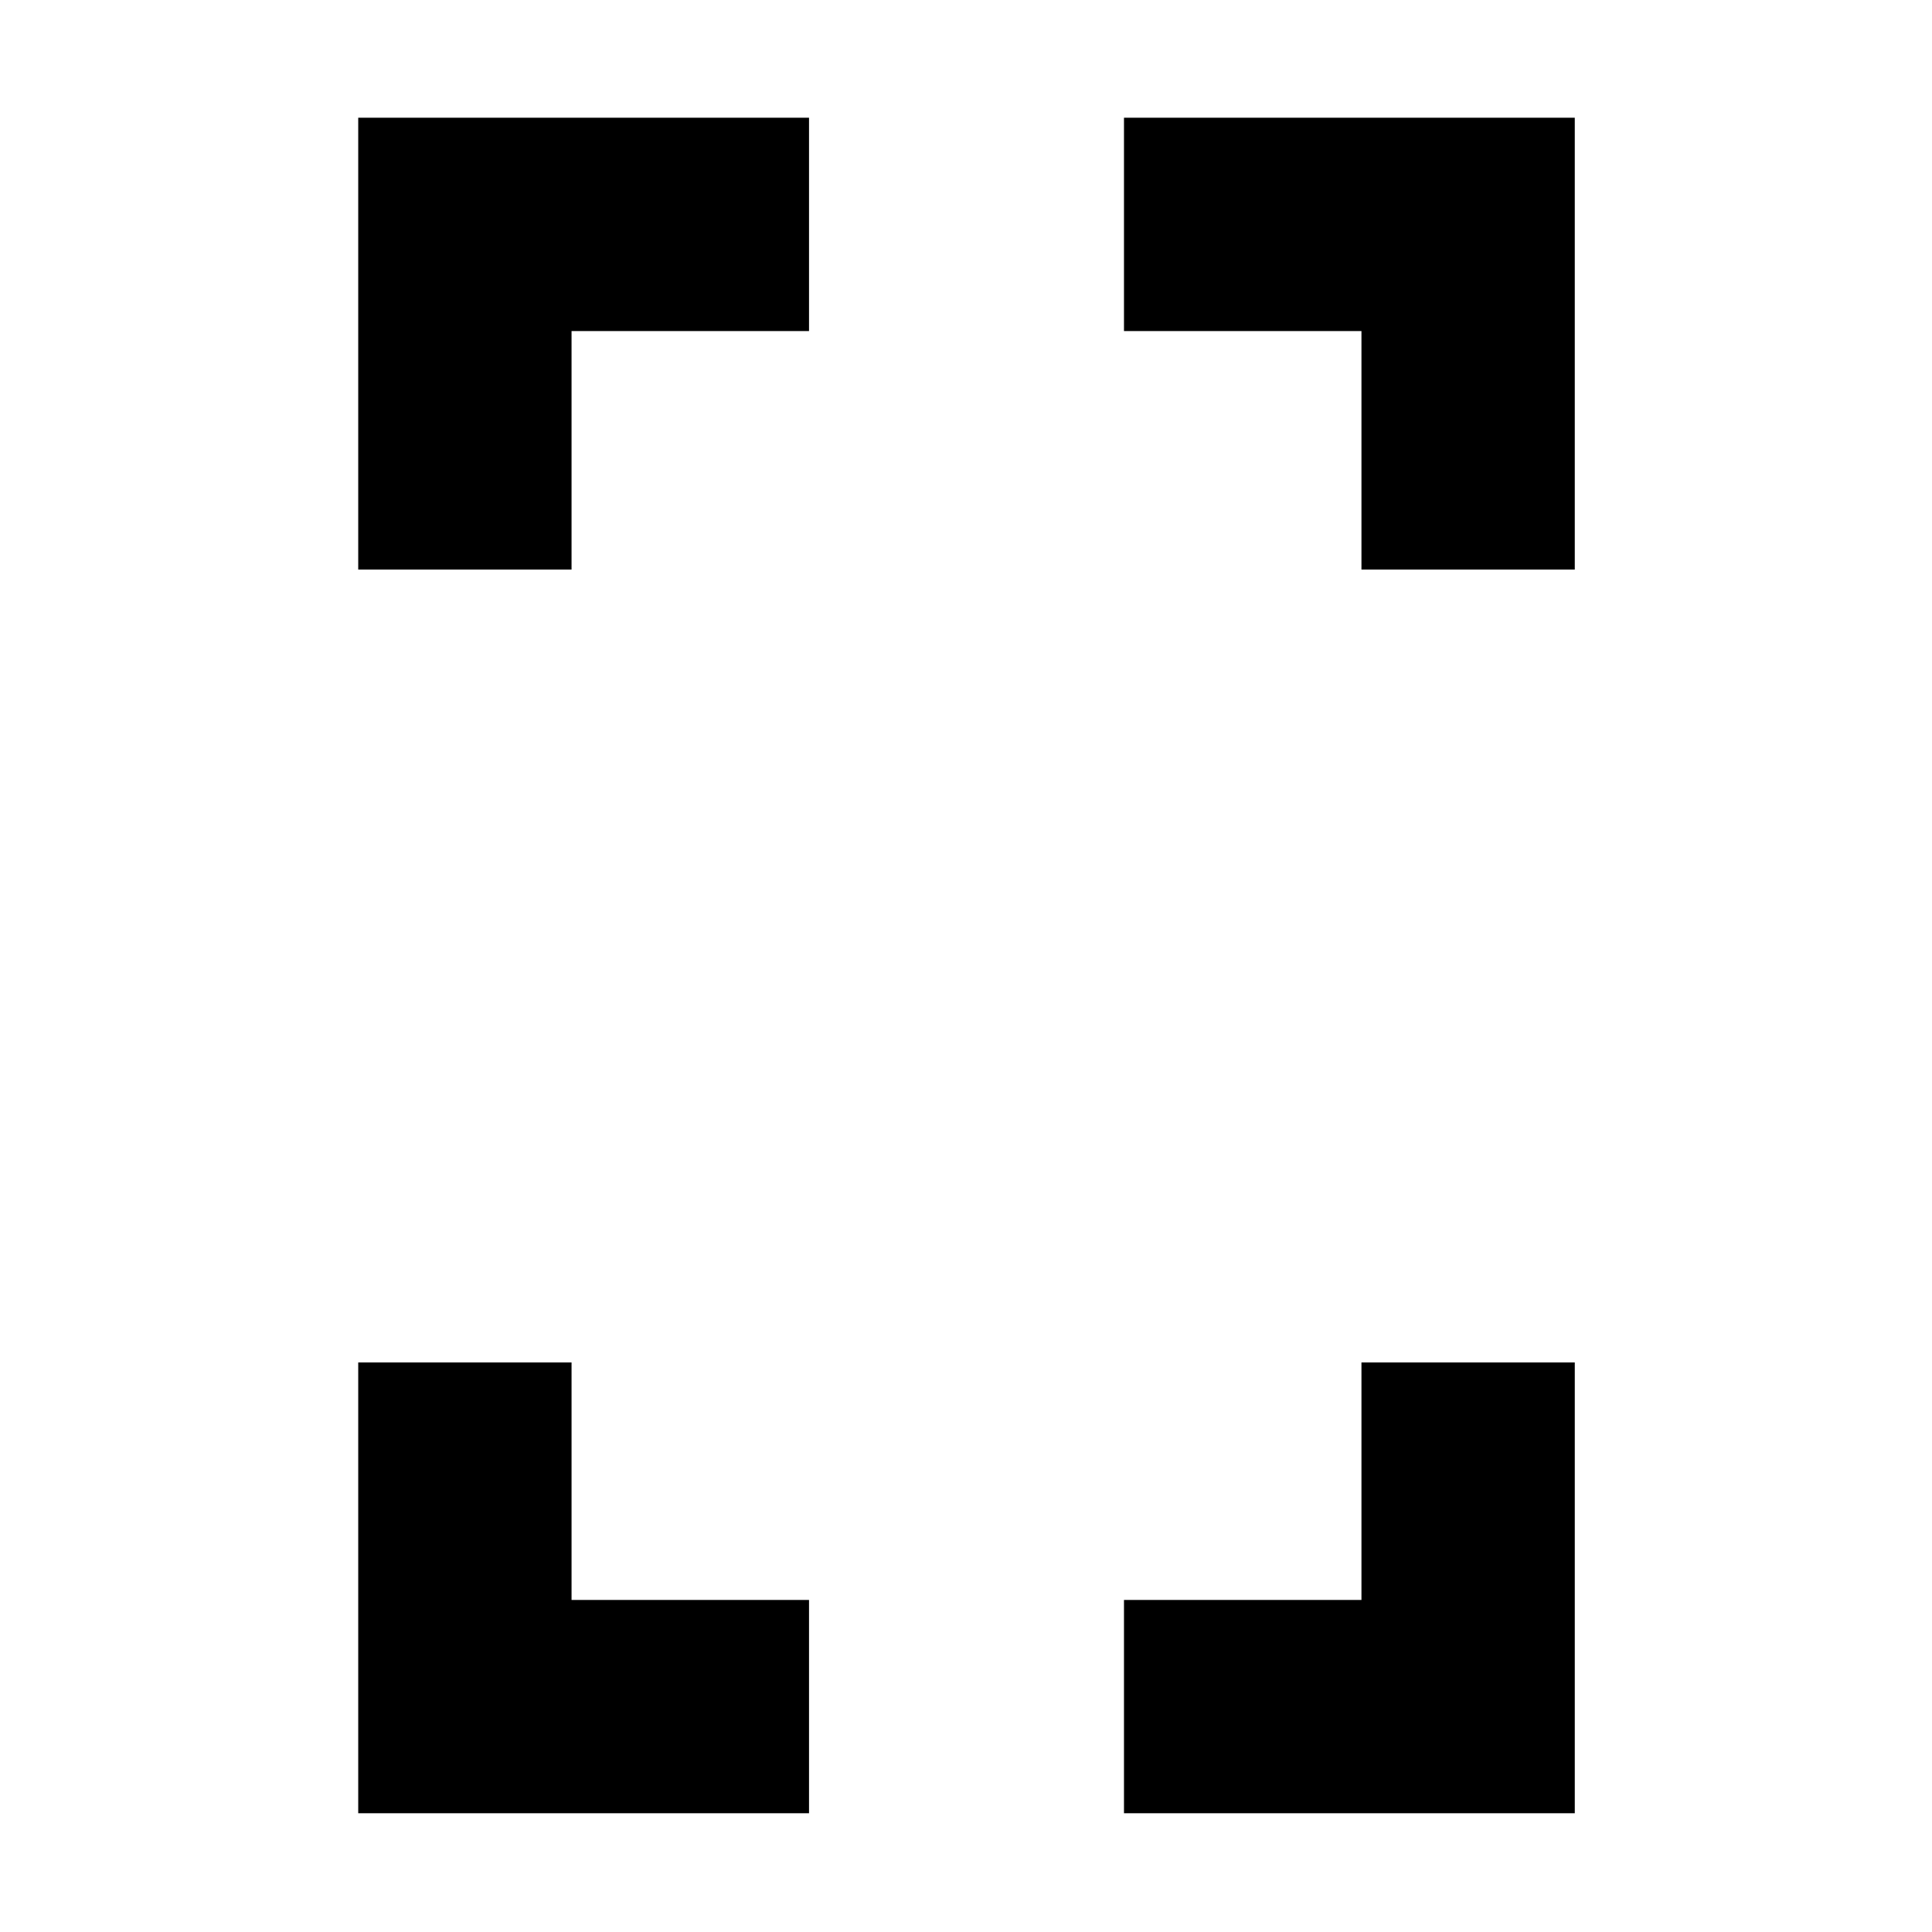 <svg xmlns="http://www.w3.org/2000/svg" height="24" viewBox="0 -960 960 960" width="24"><path d="M178-677v-224.5h224v106H284V-677H178Zm0 618v-224h106v118h118v106H178Zm498.5-618v-118.5h-118v-106h224V-677h-106Zm-118 618v-106h118v-118h106v224h-224Z"/></svg>